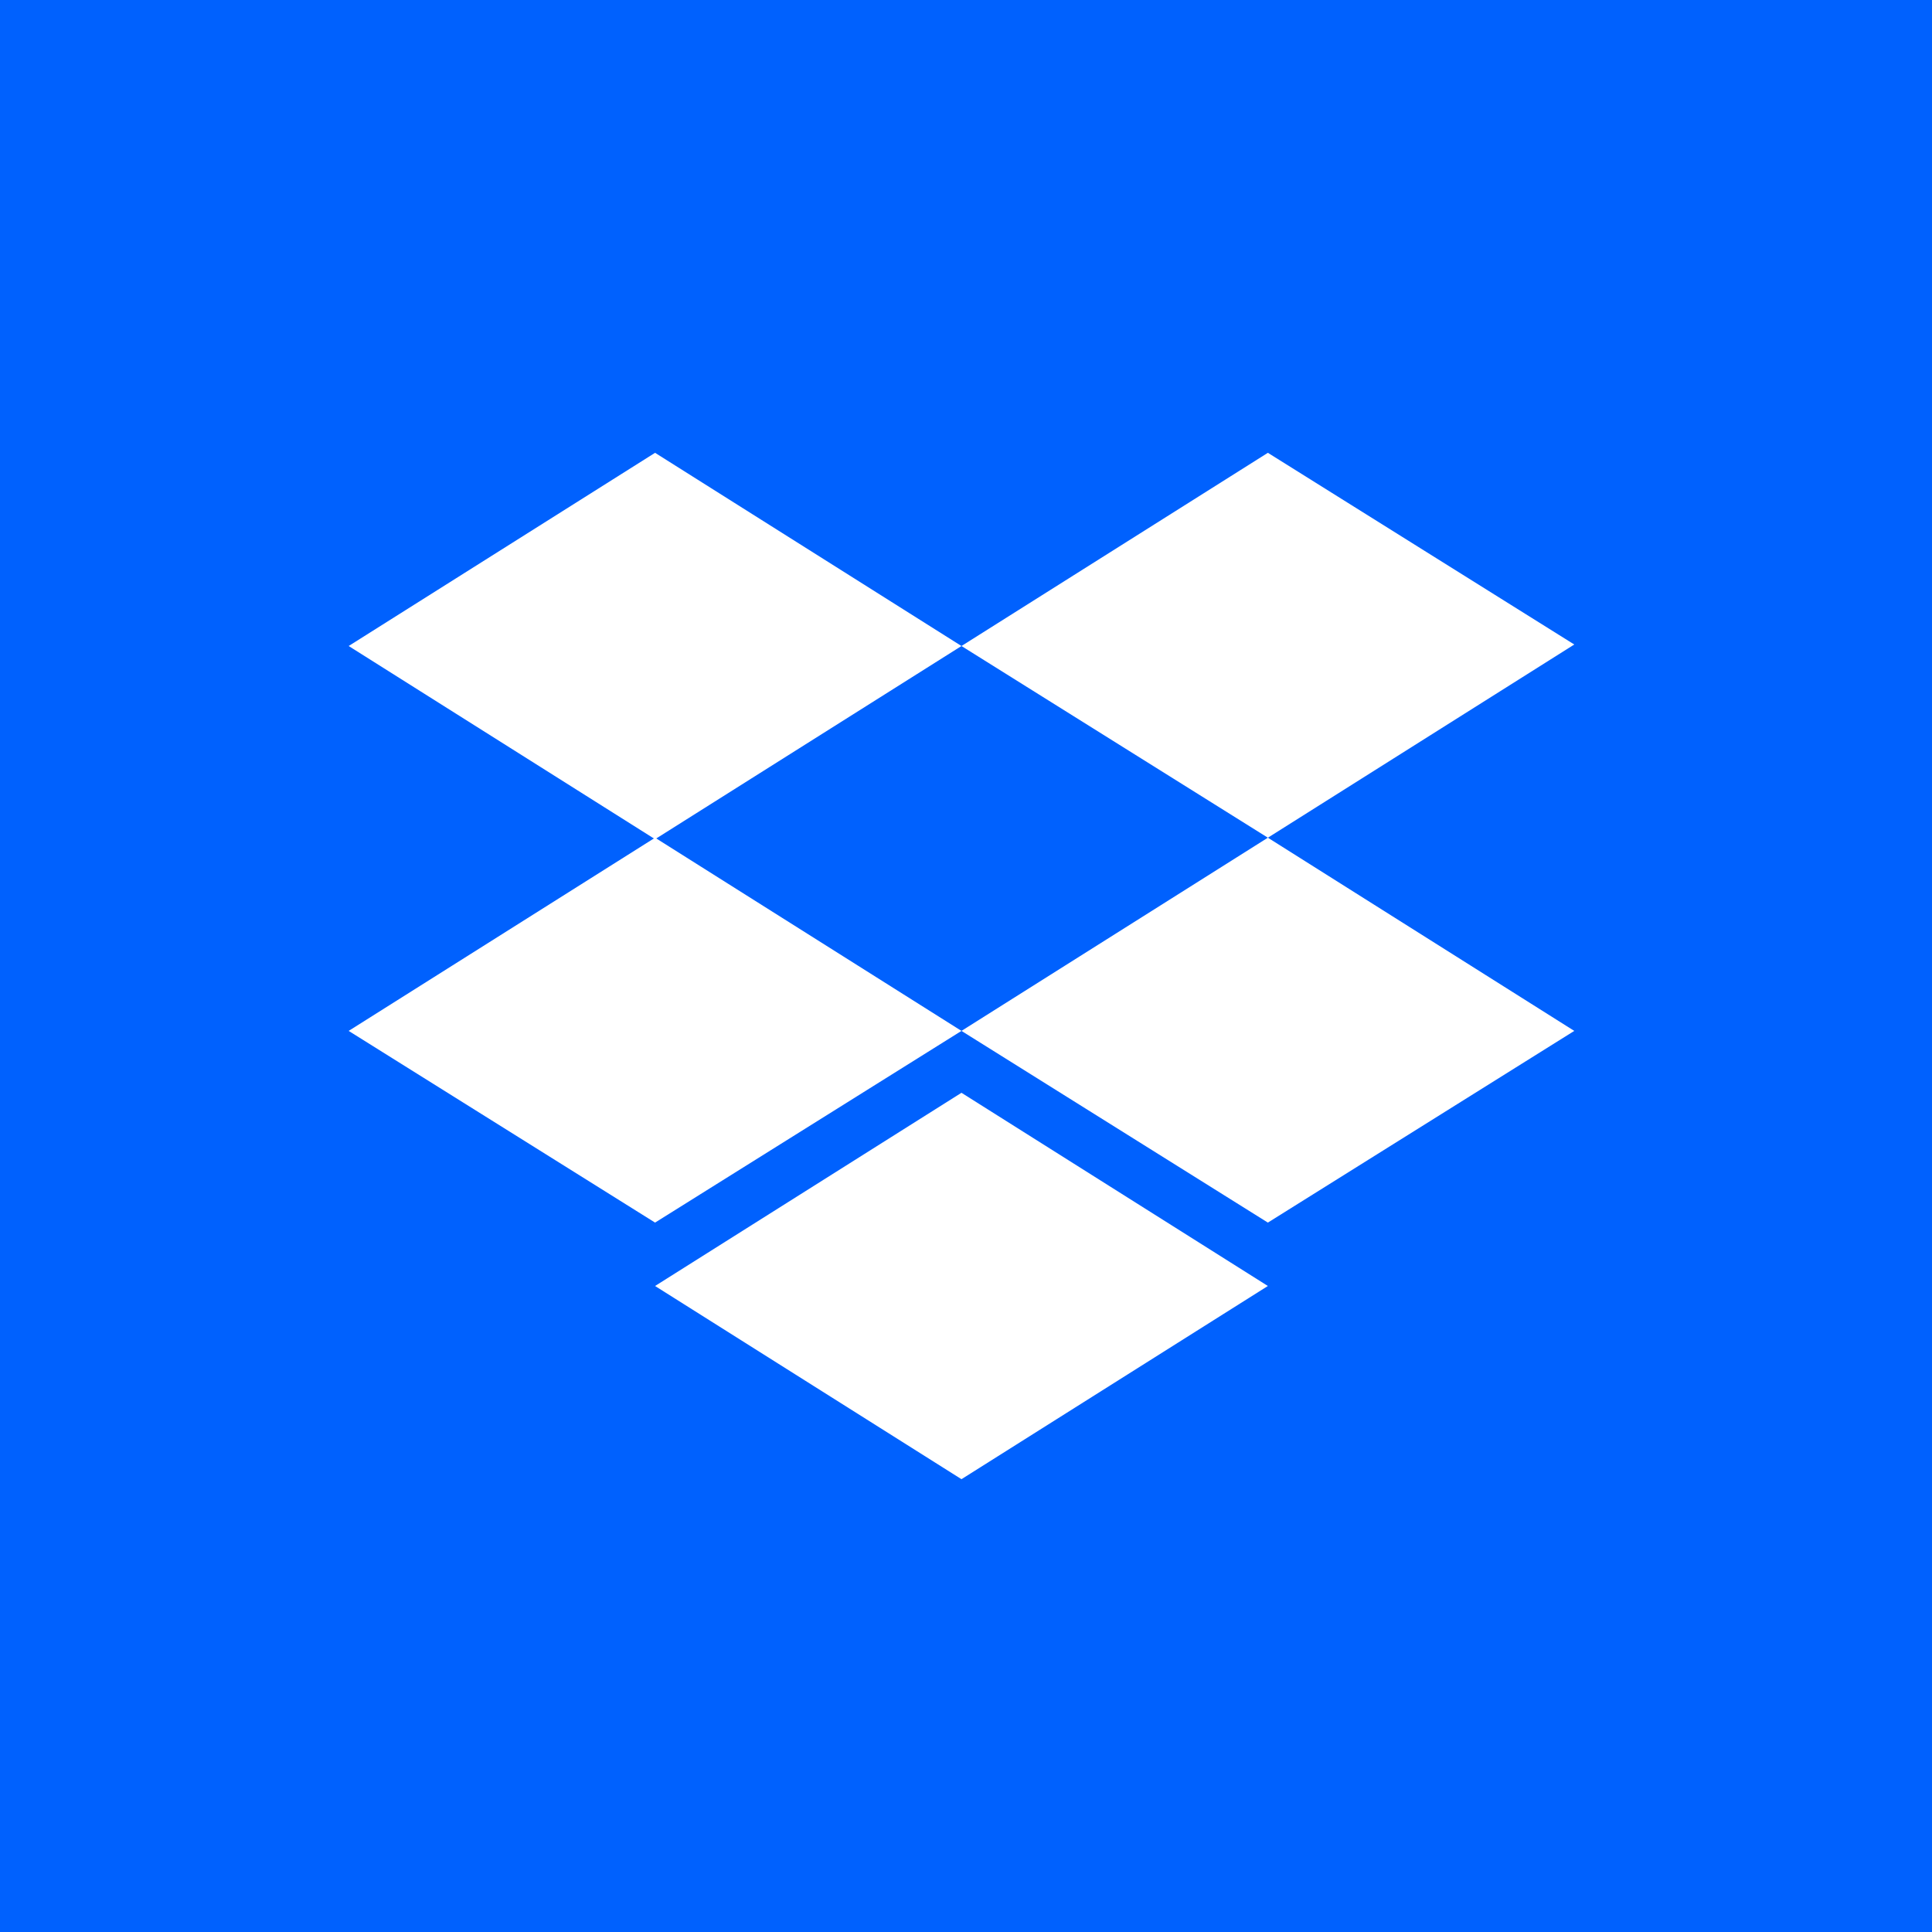 <?xml version="1.0" encoding="UTF-8" standalone="yes"?>
<svg xmlns="http://www.w3.org/2000/svg" viewBox="0 0 128 128" version="1.2" baseProfile="tiny-ps">
  <title>Dropbox</title>
  <g>
    <rect x="0" y="0" width="128" height="128" fill="#0061fe"></rect>
  </g>
  <g fill="#ffffff">
    <path d="m43.4 30-20.3 12.8 20.3 12.8 20.3-12.8 20.3 12.7 20.3-12.8-20.3-12.7-20.3 12.8z"></path>
    <path d="m43.4 81-20.3-12.7 20.3-12.8 20.3 12.8z"></path>
    <path d="m63.7 68.3 20.3-12.8 20.3 12.8-20.3 12.7z"></path>
    <path d="m63.7 98-20.3-12.8 20.3-12.8 20.3 12.8z"></path>
  </g>
</svg>

